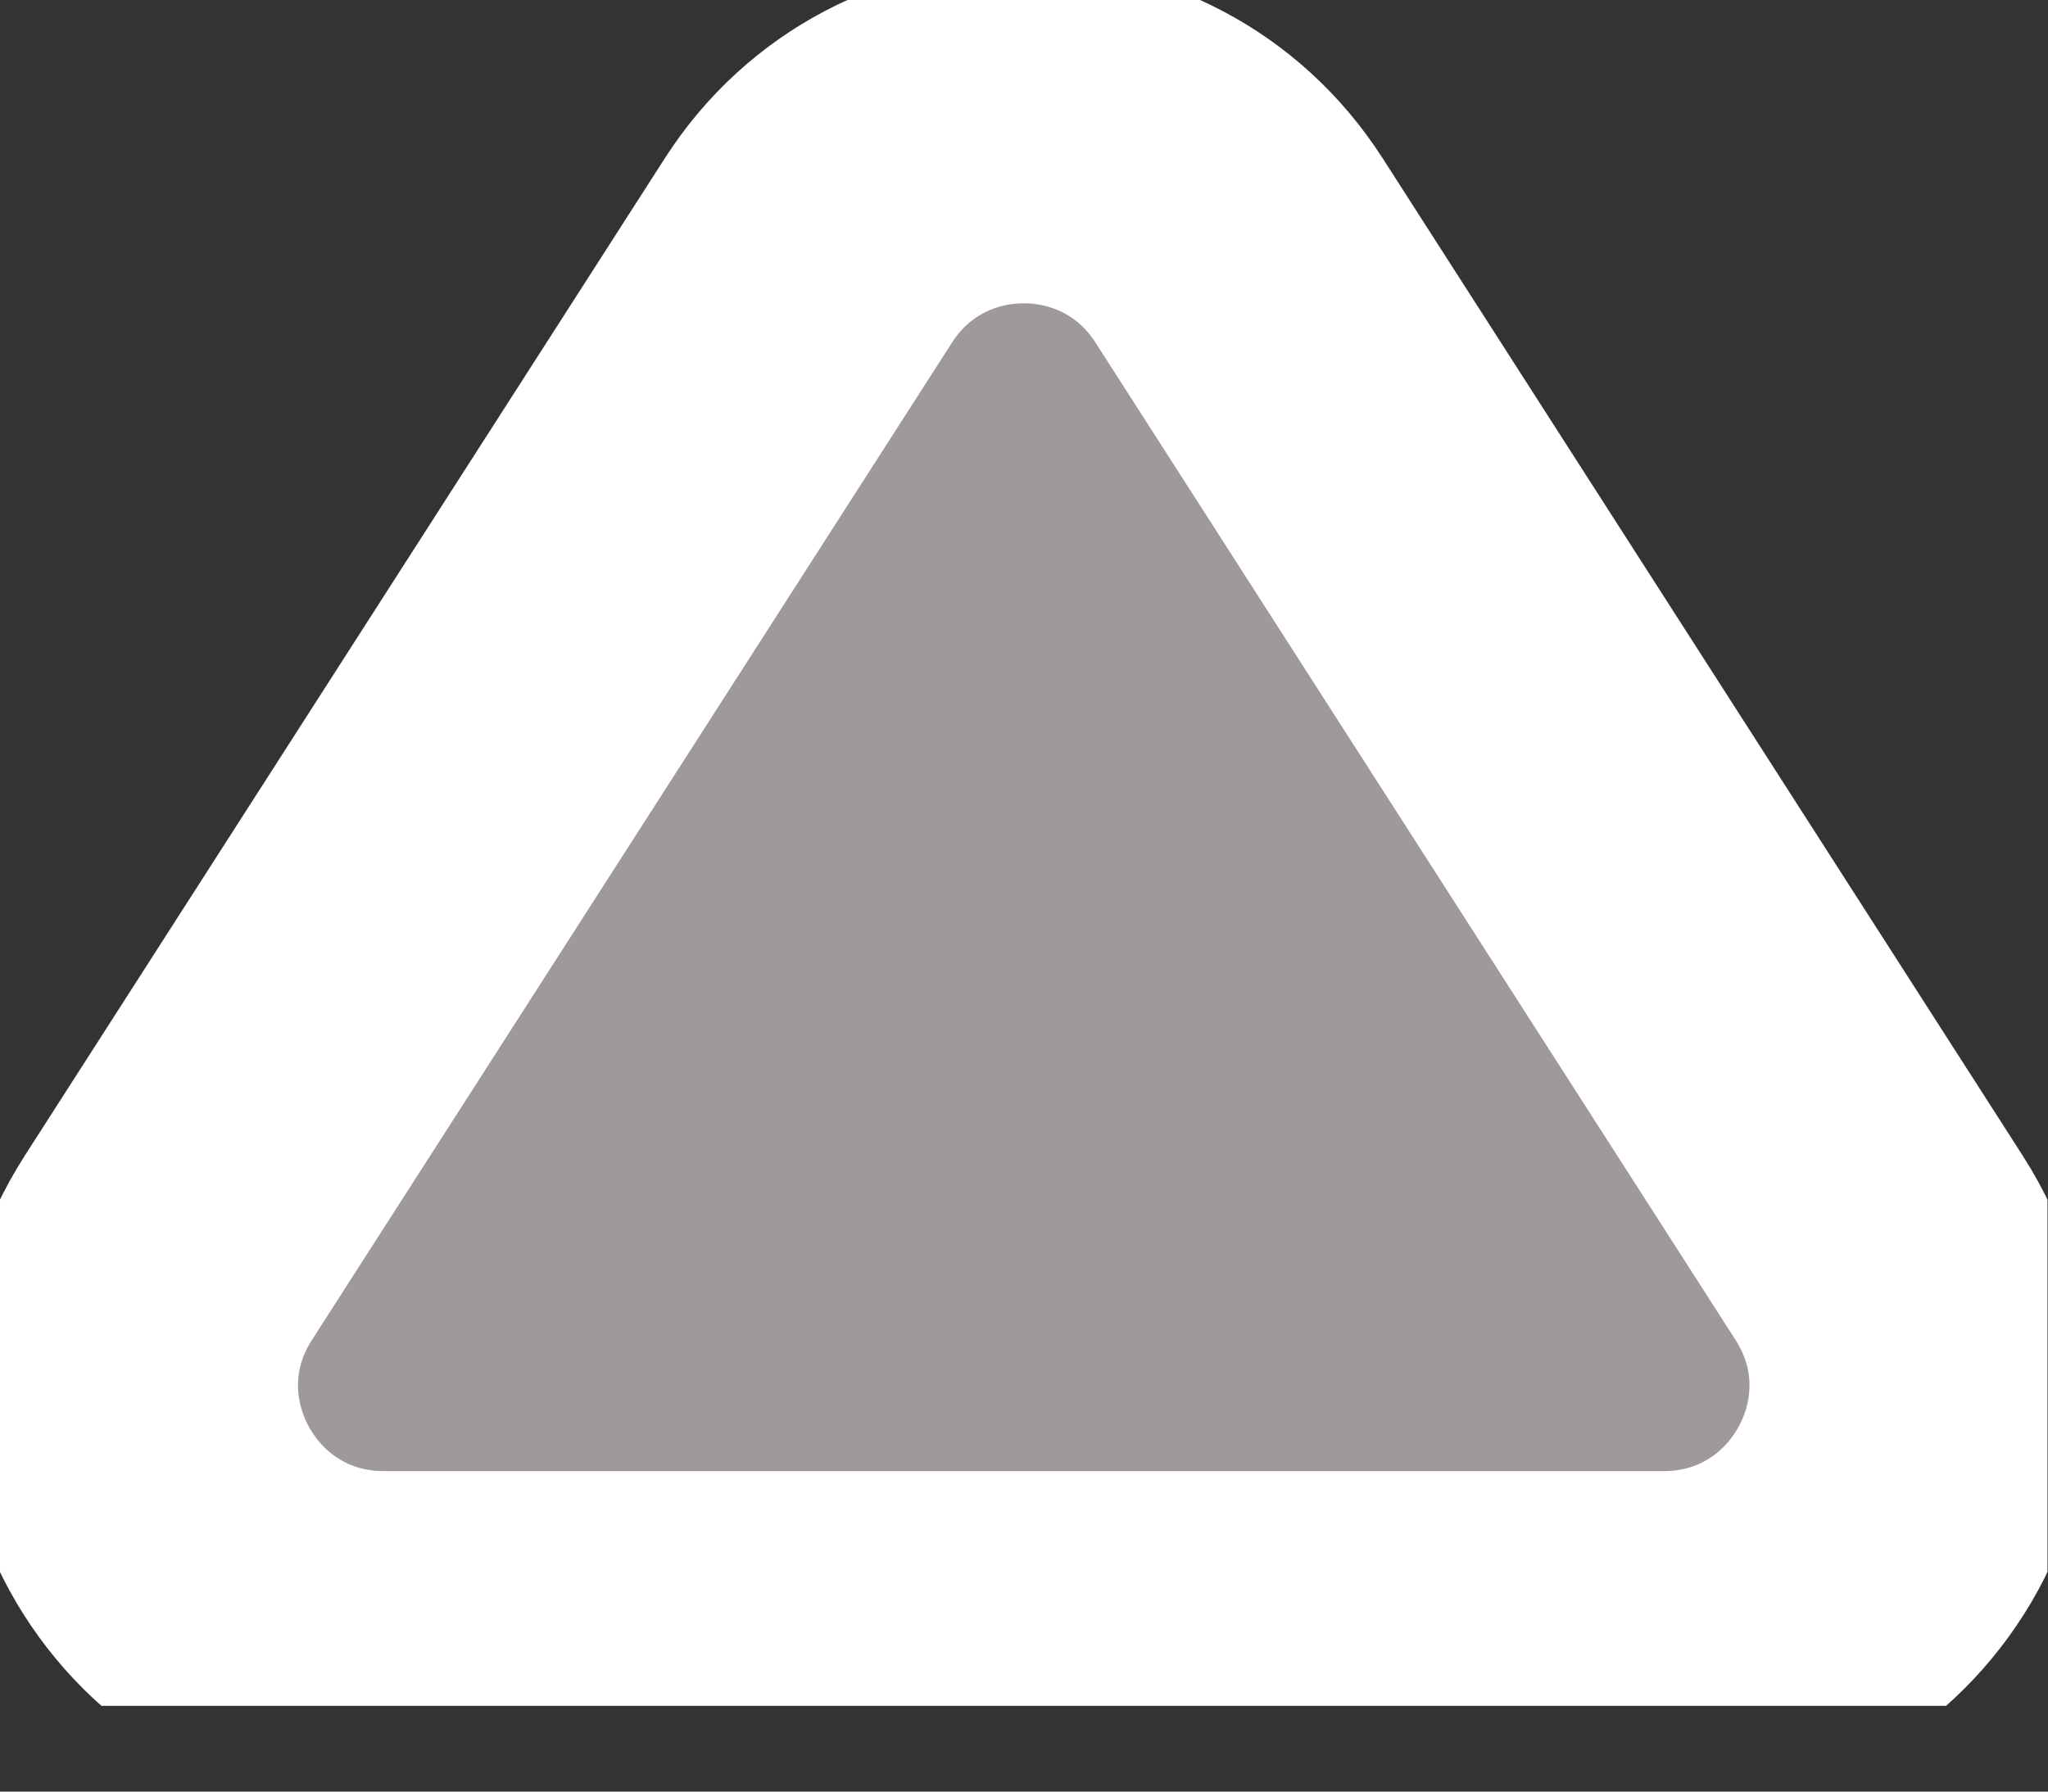 <?xml version="1.0" standalone="no"?>
<!DOCTYPE svg PUBLIC "-//W3C//DTD SVG 1.0//EN" "http://www.w3.org/TR/2001/REC-SVG-20010904/DTD/svg10.dtd">
<svg xmlns="http://www.w3.org/2000/svg" xmlns:xlink="http://www.w3.org/1999/xlink" id="body_1" width="8" height="7">

<rect width="100%" height="100%" fill="#333333" stroke="none"/>

<defs>
    <clipPath  id="1">

    <path id=""  clip-rule="evenodd" transform="matrix(1 0 0 1 0 0)"  d="M6 -0.25L6 5L6 5L0 5L0 5L0 -0.25L0 -0.25L6 -0.25z" />    </clipPath>
</defs>

<g transform="matrix(1.333 0 0 1.333 0 0)">
	<g clip-path="url(#1)" >
    <path id=""  transform="matrix(1 0 0 -1 0 5)"  d="M3.631 4.266C 3.336 4.726 2.664 4.726 2.369 4.266L2.369 4.266L0.493 1.342C 0.173 0.843 0.532 0.188 1.125 0.188L1.125 0.188L1.125 0.188L1.125 0.188L4.875 0.188L4.875 0.188L4.875 0.188C 5.468 0.188 5.827 0.843 5.507 1.342L5.507 1.342L3.631 4.266z" stroke="#FFFFFF" stroke-width="1" fill="#A09999" fill-rule="nonzero" />
	</g>
</g>
</svg>